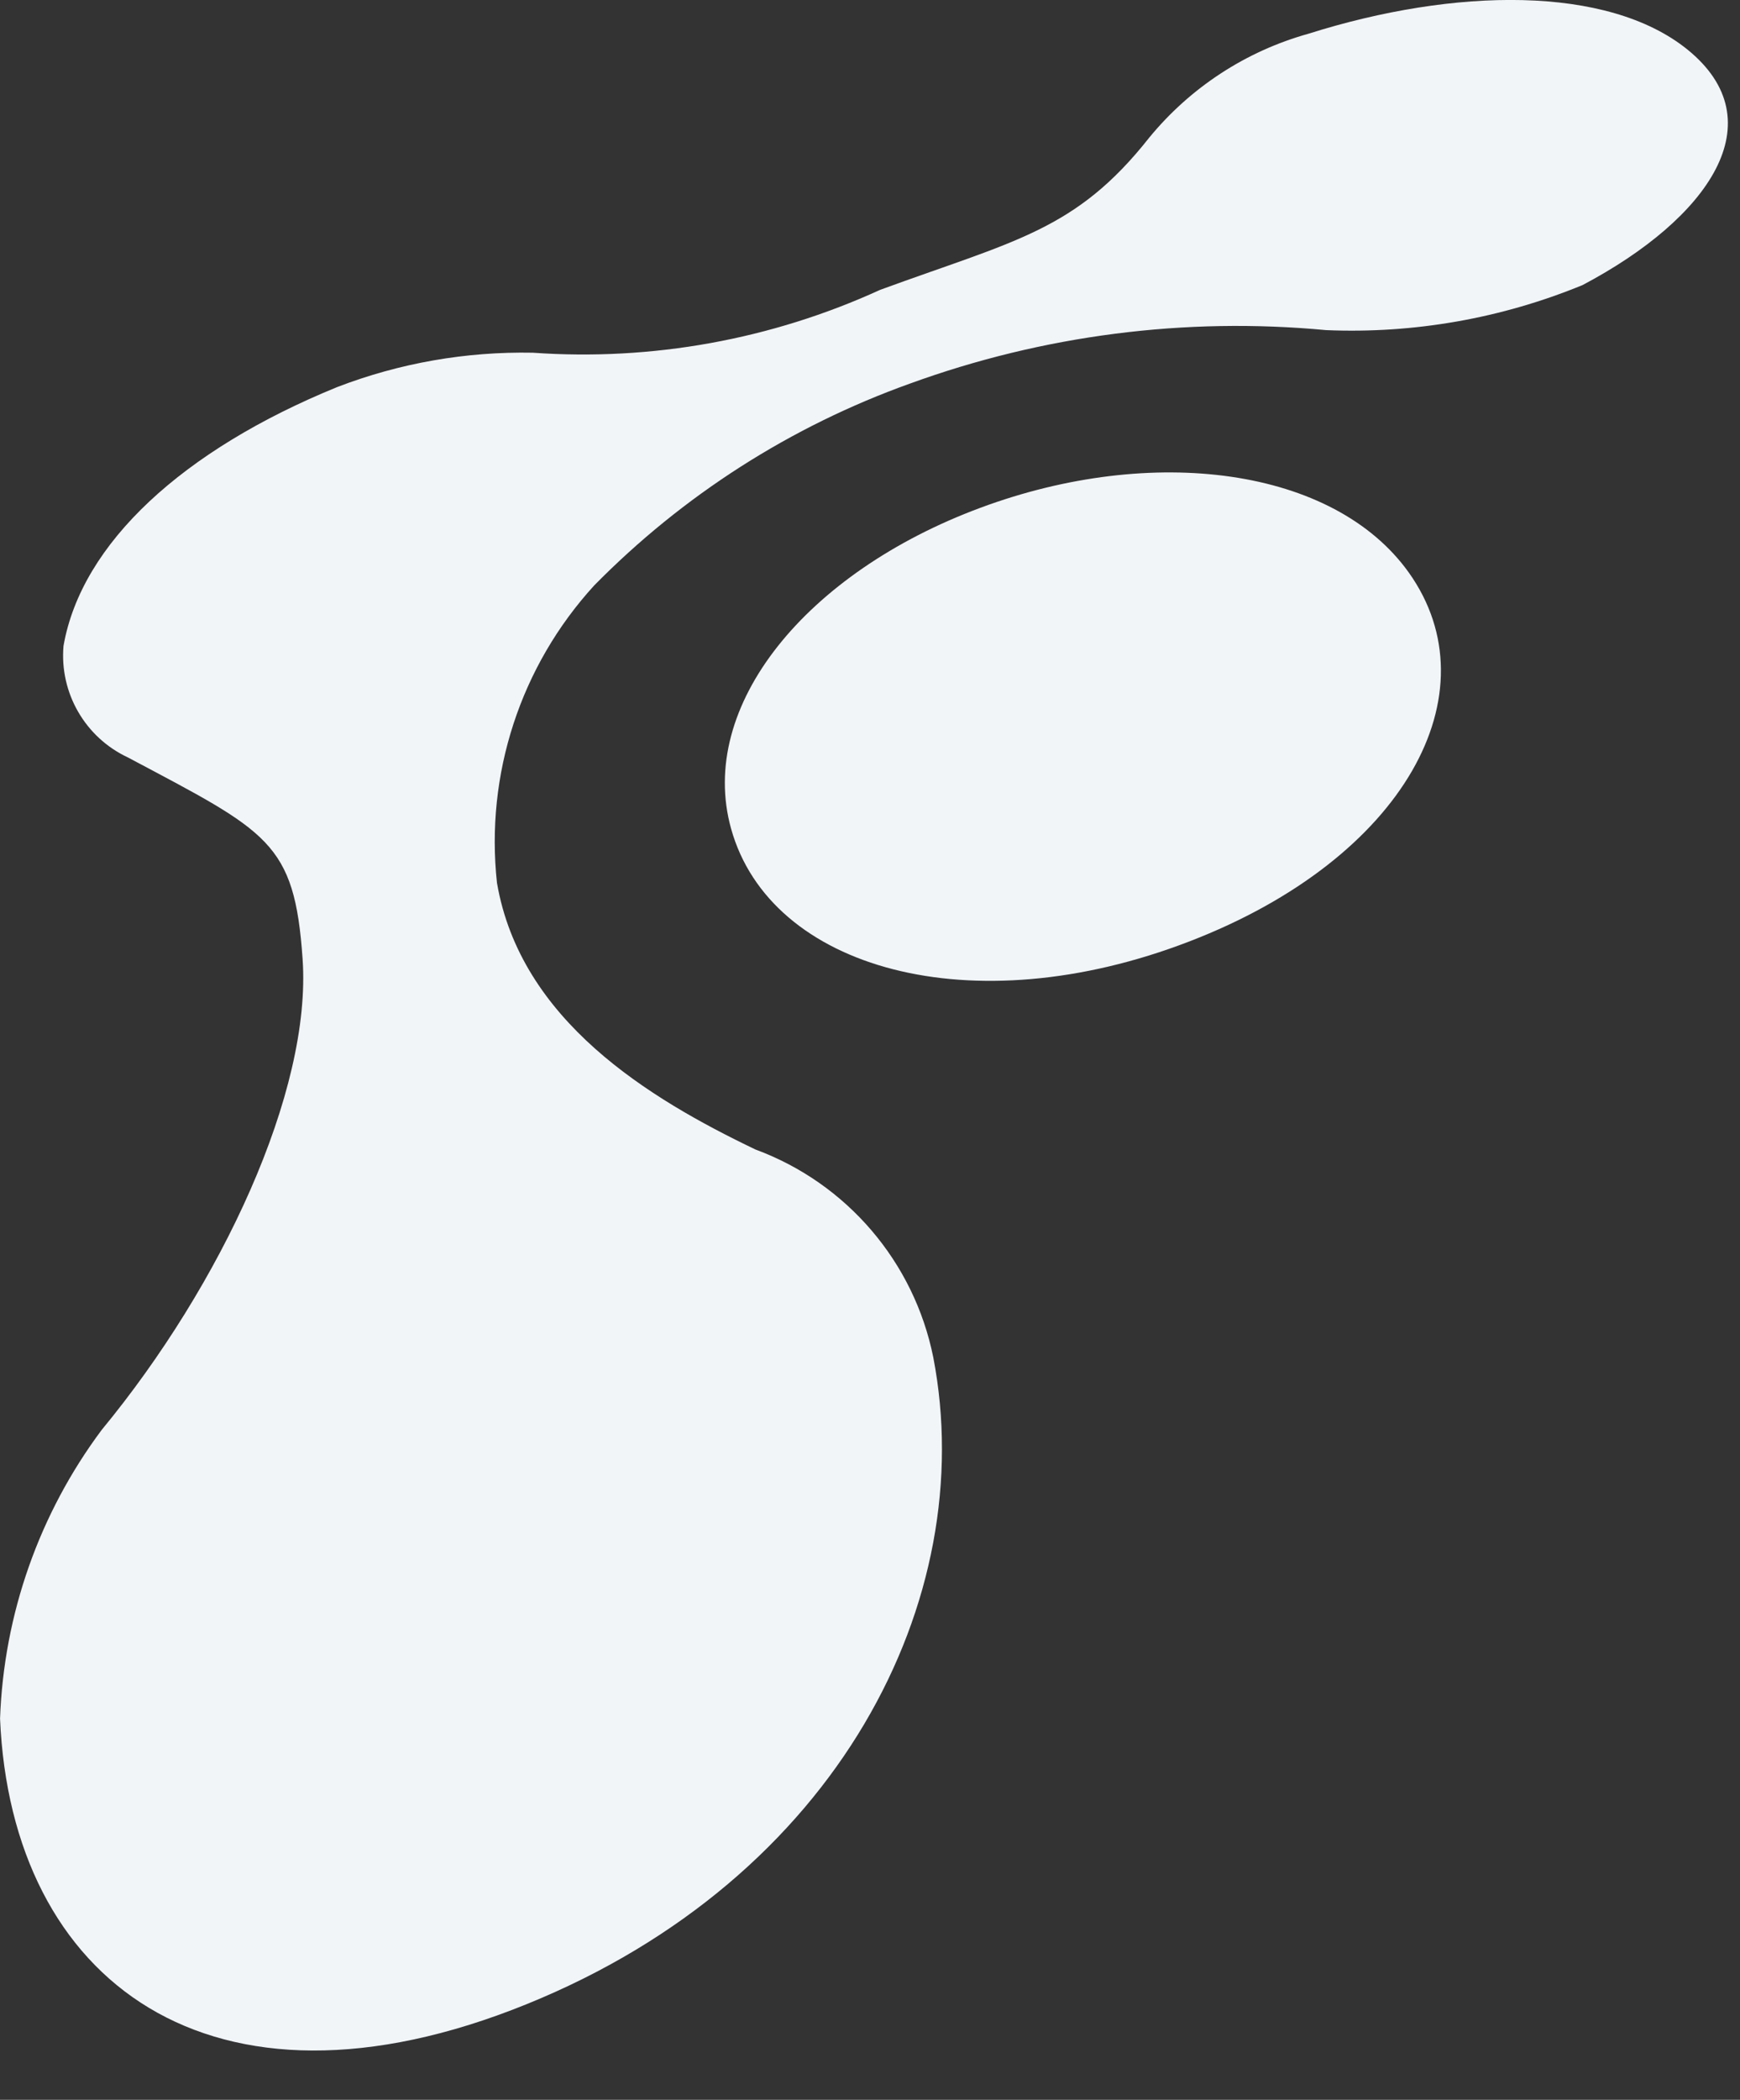 <?xml version="1.0" encoding="UTF-8"?>
<svg width="34px" height="41px" viewBox="0 0 34 41" version="1.1" xmlns="http://www.w3.org/2000/svg" xmlns:xlink="http://www.w3.org/1999/xlink">
    <rect x="0" y="0" width="34" height="41" fill="#333333" stroke="none"/>
    <!-- Generator: Sketch 54.1 (76490) - https://sketchapp.com -->
    <title>Group_8</title>
    <desc>Created with Sketch.</desc>
    <g id="Page-1" stroke="none" stroke-width="1" fill="none" fill-rule="evenodd">
        <g id="fusion-logo" transform="translate(0, -1)" fill="#f1f5f8" fill-rule="nonzero">
            <g id="Group_8">
                <path d="M19.157,10.915 C15.757,12.177 13.616,14.782 14.286,17.182 C15.05,19.922 18.98,21.025 23.241,19.382 C27.455,17.761 29.197,14.527 27.53,12.182 C26.065,10.128 22.524,9.664 19.157,10.915 Z" id="Path_32"></path>
                <path d="M32.97,1.965 C31.411,0.709 28.425,0.756 25.57,1.658 C24.347,1.998 23.26,2.708 22.455,3.689 C21.021,5.506 19.822,5.699 17.197,6.66 C15.073,7.63 12.74,8.052 10.411,7.887 C9.106,7.862 7.809,8.089 6.591,8.557 C3.581,9.783 1.591,11.605 1.241,13.612 C1.162,14.53 1.664,15.399 2.498,15.789 C5.239,17.245 5.754,17.43 5.913,19.727 C6.092,22.307 4.325,26.087 1.987,28.92 C0.767,30.554 0.074,32.521 0.001,34.559 C0.22,39.679 4.111,42.635 10.288,40.134 C16.37,37.672 19.149,32.229 18.236,27.501 C17.86,25.638 16.545,24.103 14.762,23.445 C12.672,22.445 10.172,20.924 9.711,18.239 C9.48,16.12 10.172,14.004 11.611,12.431 C13.345,10.67 15.453,9.323 17.78,8.49 C20.381,7.544 23.159,7.187 25.914,7.446 C27.628,7.518 29.337,7.218 30.924,6.566 C33.398,5.259 34.706,3.367 32.97,1.965 Z" id="Path_33"></path>
            </g>
        </g>
    </g>
</svg>